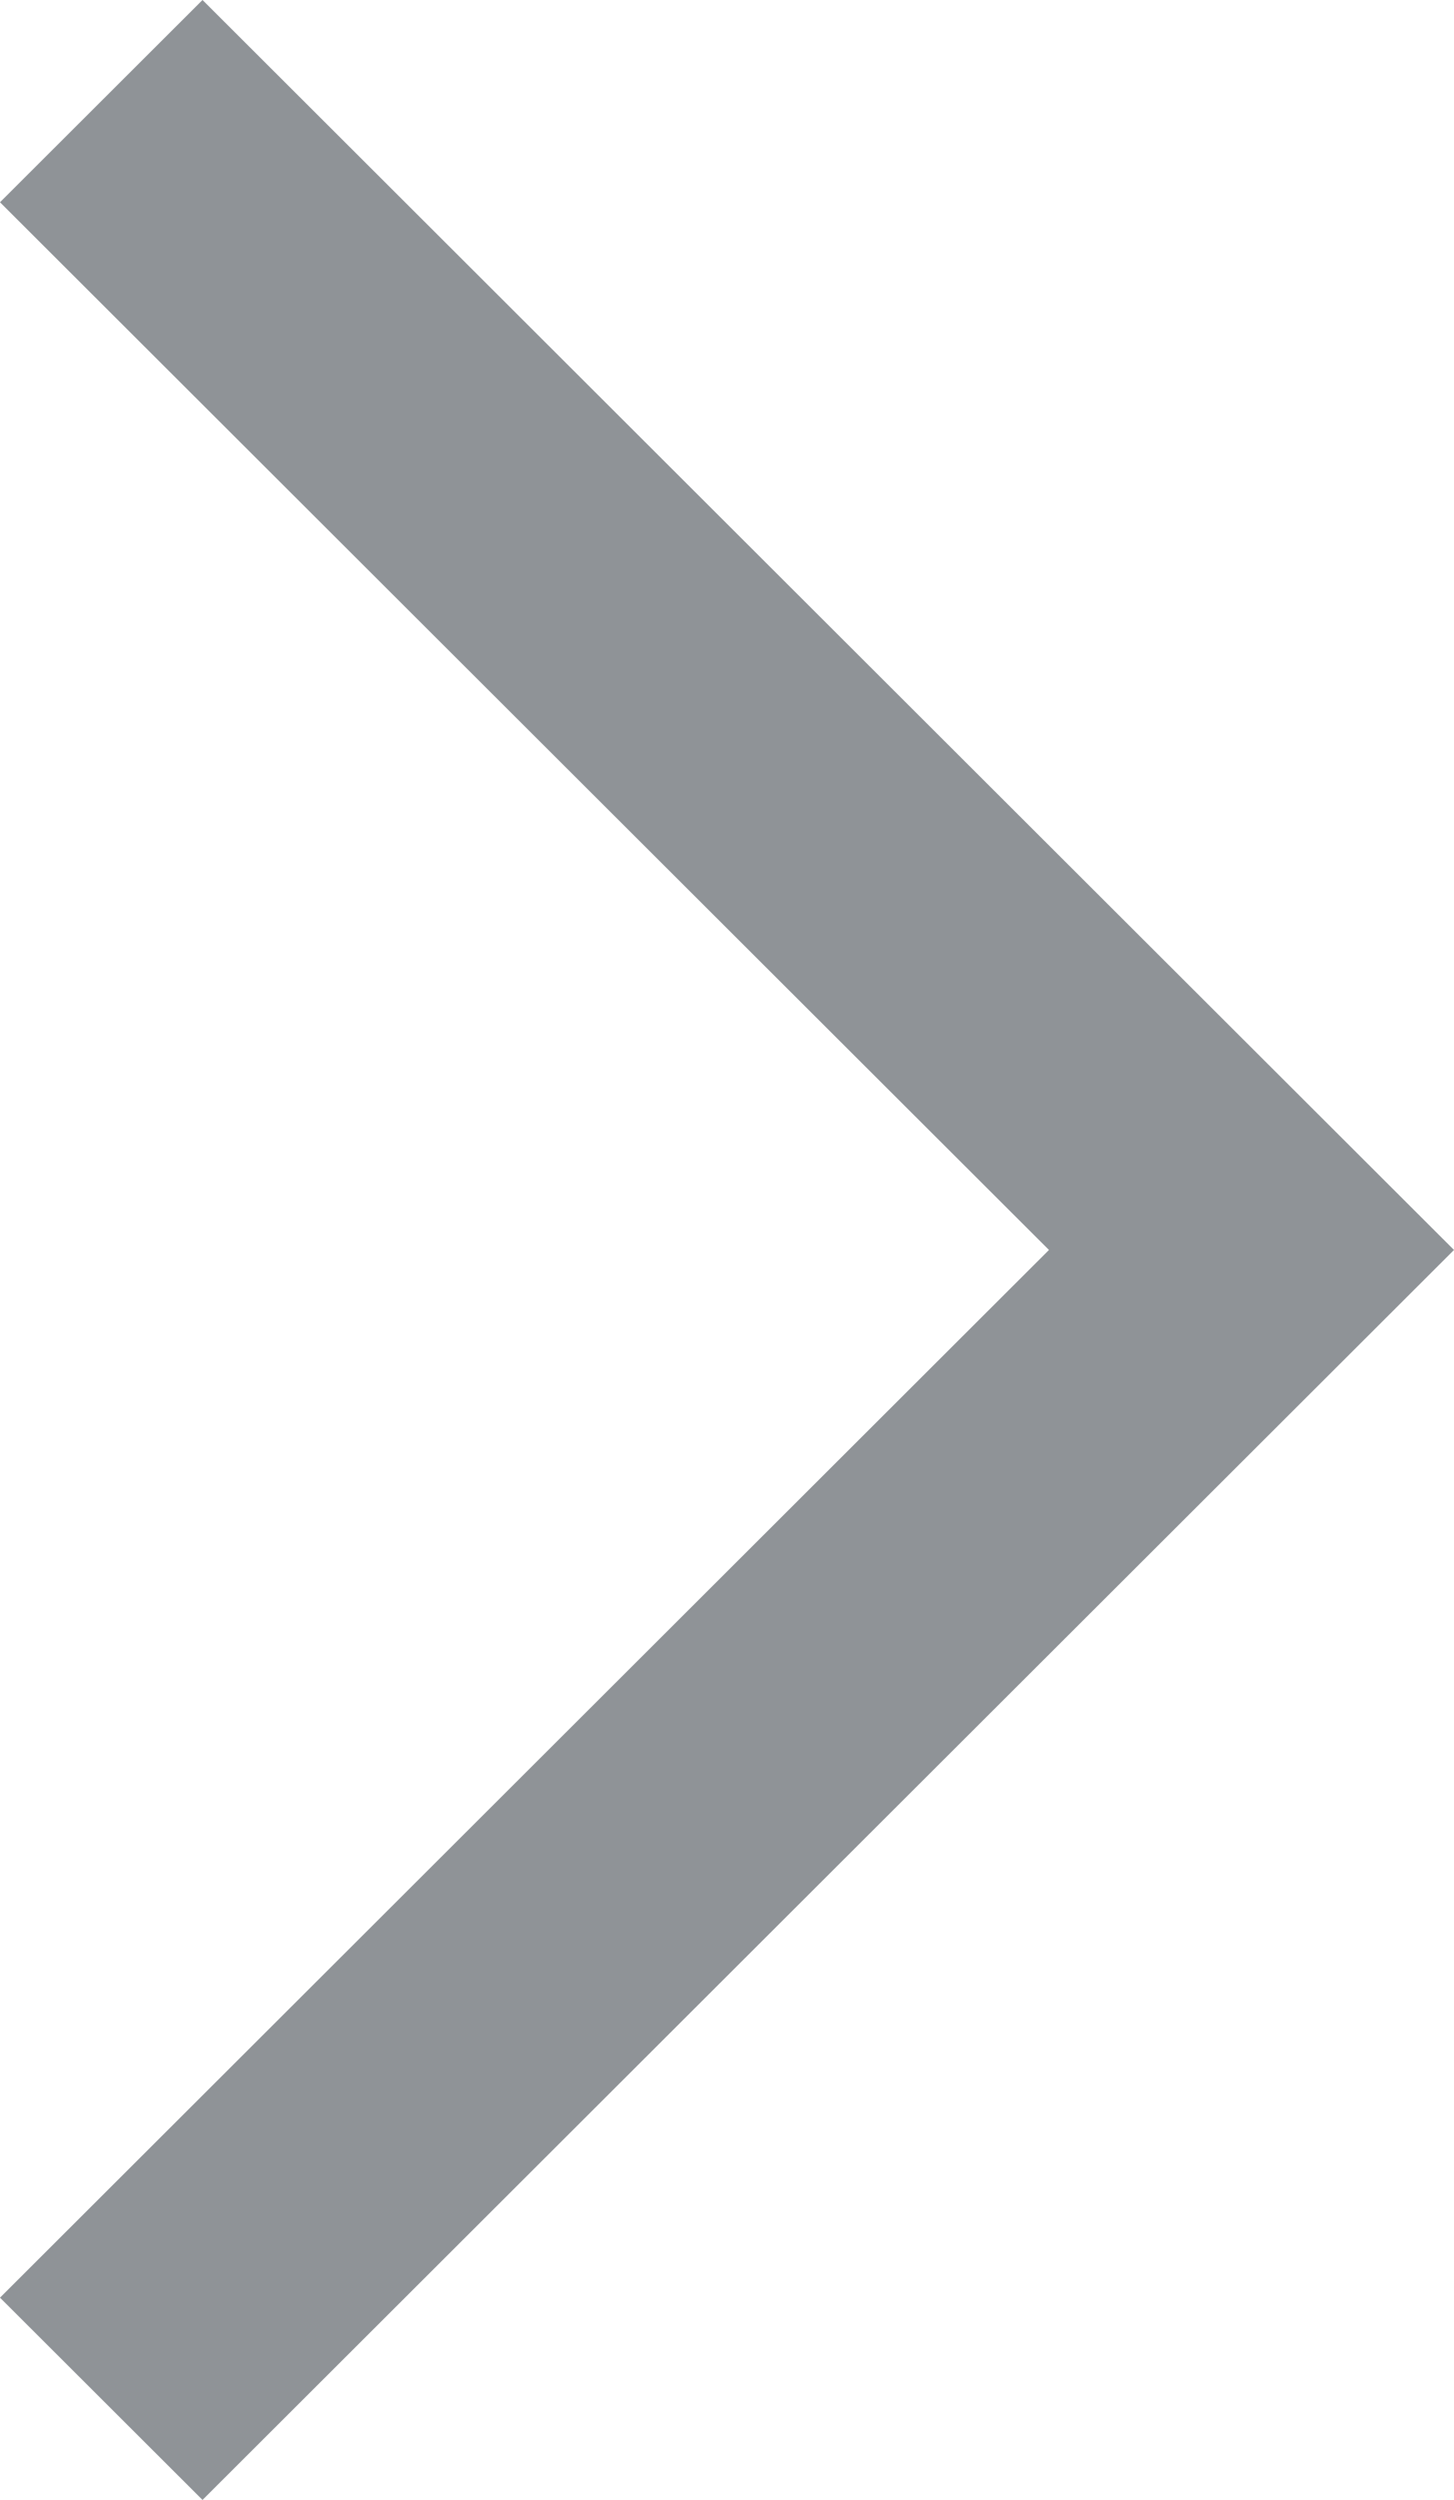 <svg xmlns="http://www.w3.org/2000/svg" width="32" height="55" viewBox="0 0 32 55">
  <polygon fill="#8F9397" fill-rule="evenodd" points="1643.543 11869 1616 11896.5 1643.543 11924 1648 11919.55 1624.914 11896.5 1648 11873.45" transform="matrix(-1 0 0 1 1648 -11869)"/>
</svg>
